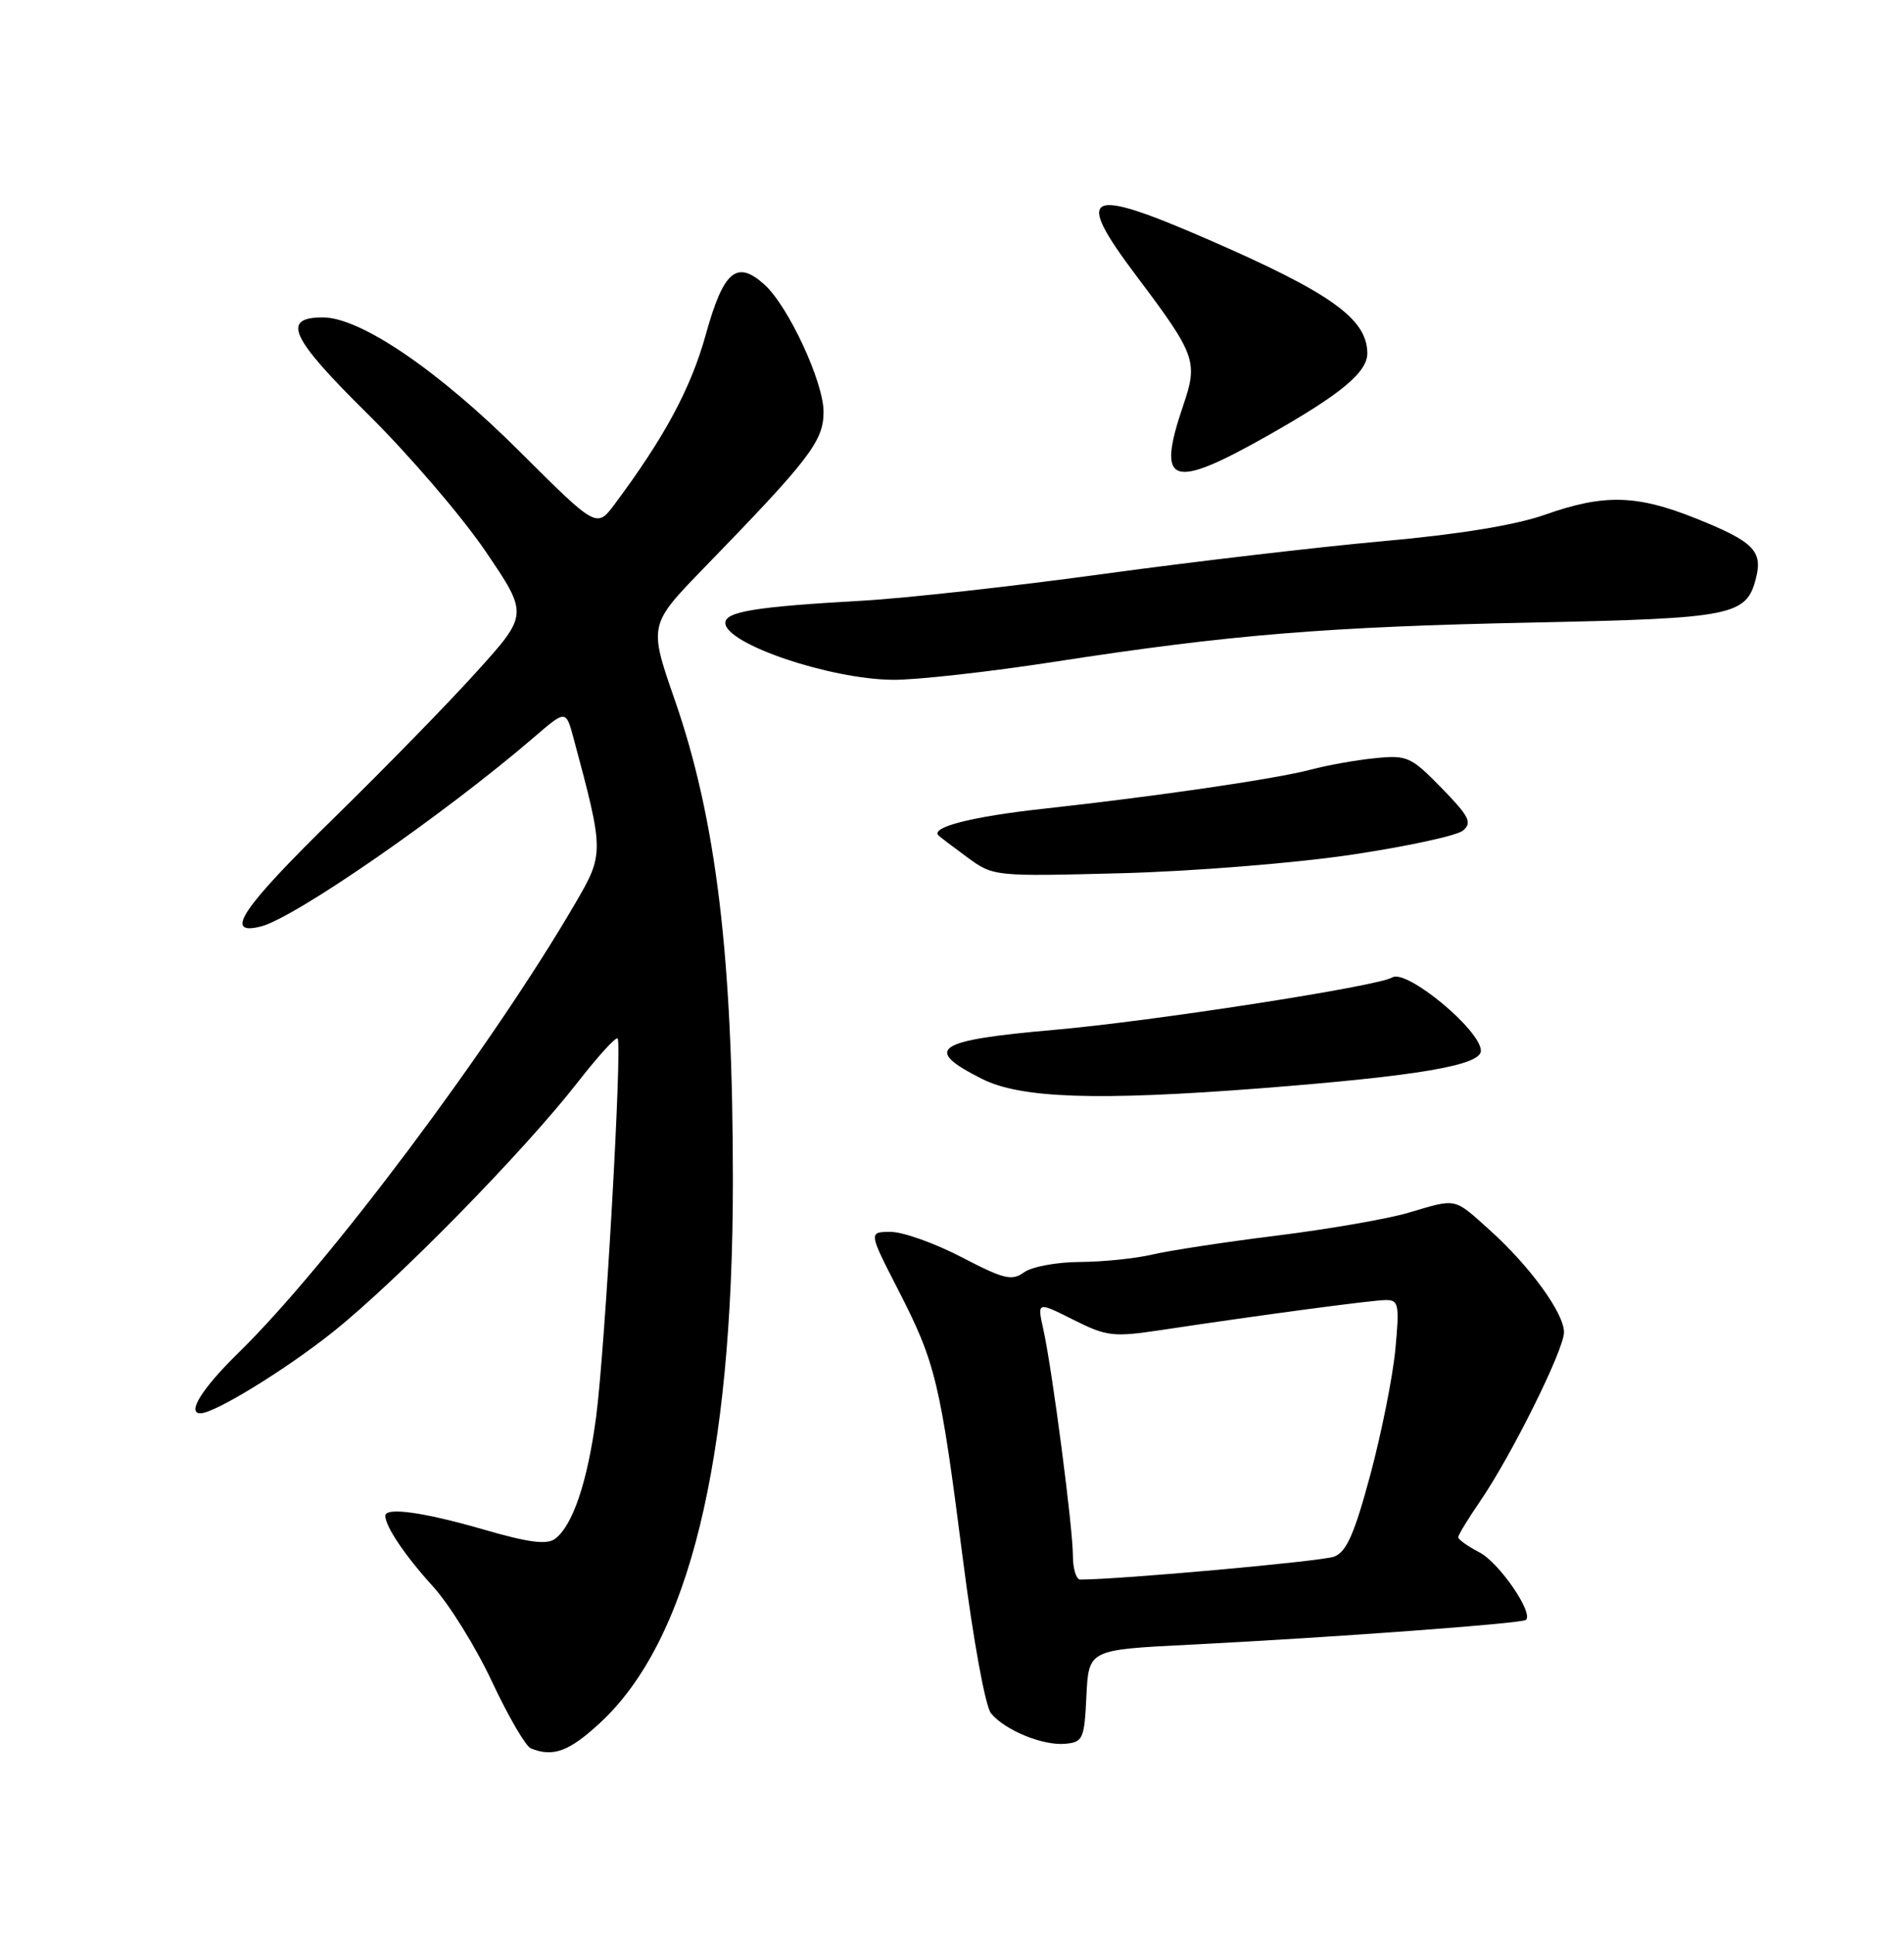 <?xml version="1.0" encoding="UTF-8" standalone="no"?>
<!DOCTYPE svg PUBLIC "-//W3C//DTD SVG 1.1//EN" "http://www.w3.org/Graphics/SVG/1.1/DTD/svg11.dtd" >
<svg xmlns="http://www.w3.org/2000/svg" xmlns:xlink="http://www.w3.org/1999/xlink" version="1.1" viewBox="0 0 252 256">
 <g >
 <path fill="currentColor"
d=" M 79.38 228.00 C 91.17 217.13 97.00 193.38 97.00 156.20 C 97.00 126.65 94.79 108.37 89.30 92.59 C 85.86 82.68 85.86 82.68 93.23 75.09 C 107.20 60.71 109.00 58.36 109.00 54.49 C 109.00 50.55 104.34 40.51 101.18 37.66 C 97.50 34.34 95.76 35.82 93.41 44.28 C 91.44 51.38 87.96 57.85 81.36 66.70 C 78.97 69.90 78.97 69.90 68.74 59.70 C 58.02 49.02 47.71 42.00 42.74 42.00 C 37.19 42.00 38.42 44.66 48.65 54.76 C 54.08 60.12 61.09 68.28 64.23 72.90 C 69.94 81.30 69.94 81.30 63.07 88.90 C 59.30 93.08 50.76 101.82 44.10 108.33 C 32.00 120.17 29.53 123.84 34.52 122.59 C 39.02 121.46 58.88 107.70 70.70 97.53 C 74.90 93.92 74.90 93.92 75.92 97.71 C 79.96 112.74 79.96 112.96 76.16 119.49 C 65.10 138.47 43.43 167.40 31.59 178.97 C 26.77 183.68 24.68 187.00 26.53 187.00 C 28.42 187.00 37.89 181.18 44.13 176.19 C 52.62 169.40 69.30 152.38 76.43 143.24 C 79.11 139.80 81.50 137.17 81.74 137.40 C 82.38 138.05 80.09 178.39 78.90 187.47 C 77.77 196.02 75.82 201.83 73.48 203.60 C 72.38 204.43 69.99 204.12 63.90 202.35 C 56.07 200.09 51.00 199.38 51.00 200.57 C 51.00 201.98 53.62 205.86 57.25 209.85 C 59.44 212.24 62.98 217.94 65.12 222.52 C 67.27 227.10 69.58 231.07 70.26 231.34 C 73.20 232.53 75.31 231.76 79.38 228.00 Z  M 143.79 224.40 C 144.09 218.29 144.09 218.29 157.29 217.63 C 176.29 216.67 201.42 214.82 201.96 214.34 C 202.99 213.40 198.40 206.74 195.80 205.40 C 194.26 204.60 193.00 203.70 193.00 203.40 C 193.00 203.11 194.29 200.98 195.87 198.68 C 200.03 192.62 207.00 178.60 207.00 176.28 C 207.00 173.75 202.50 167.55 197.16 162.75 C 192.37 158.44 192.88 158.55 186.43 160.46 C 183.72 161.27 175.88 162.63 169.00 163.49 C 162.12 164.34 154.70 165.48 152.50 166.00 C 150.30 166.52 146.00 166.96 142.94 166.98 C 139.88 166.99 136.55 167.61 135.54 168.35 C 133.93 169.52 132.87 169.26 127.28 166.35 C 123.74 164.51 119.52 163.00 117.90 163.00 C 114.94 163.00 114.94 163.00 118.92 170.75 C 123.84 180.34 124.45 182.90 127.44 206.30 C 128.82 217.05 130.41 225.79 131.17 226.71 C 133.04 228.96 138.04 231.01 141.00 230.73 C 143.33 230.52 143.52 230.09 143.79 224.40 Z  M 166.95 143.99 C 187.71 142.37 196.00 140.96 196.00 139.04 C 196.00 136.32 186.15 128.17 184.27 129.33 C 182.38 130.50 152.45 135.14 139.50 136.27 C 123.74 137.65 122.08 138.78 129.96 142.75 C 135.10 145.34 145.17 145.68 166.95 143.99 Z  M 178.83 113.10 C 186.16 112.01 192.82 110.57 193.63 109.90 C 194.88 108.85 194.46 108.03 190.80 104.27 C 186.75 100.12 186.24 99.89 182.00 100.32 C 179.53 100.56 175.70 101.25 173.50 101.83 C 168.88 103.06 153.14 105.36 138.03 107.02 C 128.68 108.04 123.13 109.46 124.21 110.54 C 124.42 110.75 126.14 112.06 128.04 113.45 C 131.49 115.97 131.57 115.98 148.50 115.54 C 157.85 115.29 171.49 114.20 178.83 113.10 Z  M 139.66 87.55 C 162.76 83.98 175.57 82.93 203.00 82.37 C 229.42 81.82 231.16 81.47 232.42 76.46 C 233.32 72.89 232.04 71.63 224.44 68.59 C 216.60 65.45 212.28 65.35 204.47 68.11 C 200.58 69.48 193.09 70.71 183.00 71.61 C 174.47 72.38 157.82 74.33 146.00 75.95 C 134.18 77.57 119.78 79.17 114.00 79.49 C 100.01 80.28 96.00 80.93 96.00 82.42 C 96.00 85.18 109.79 89.87 118.16 89.95 C 121.27 89.98 130.95 88.90 139.66 87.55 Z  M 168.00 57.52 C 177.55 52.11 181.00 49.23 180.97 46.70 C 180.90 42.15 176.11 38.74 159.81 31.65 C 143.67 24.63 142.09 25.46 150.43 36.54 C 158.25 46.93 158.58 47.84 156.62 53.59 C 152.99 64.25 154.95 64.92 168.00 57.52 Z  M 142.00 205.83 C 142.00 202.13 139.26 181.15 138.08 175.86 C 137.27 172.22 137.27 172.22 142.05 174.62 C 146.48 176.84 147.32 176.94 153.66 175.99 C 167.06 173.97 181.53 172.04 183.39 172.02 C 185.12 172.00 185.24 172.57 184.68 178.54 C 184.34 182.14 182.85 189.60 181.37 195.13 C 179.25 203.00 178.21 205.35 176.57 205.97 C 174.95 206.59 148.19 209.00 142.98 209.00 C 142.44 209.00 142.00 207.57 142.00 205.83 Z "/>
</g>
</svg>